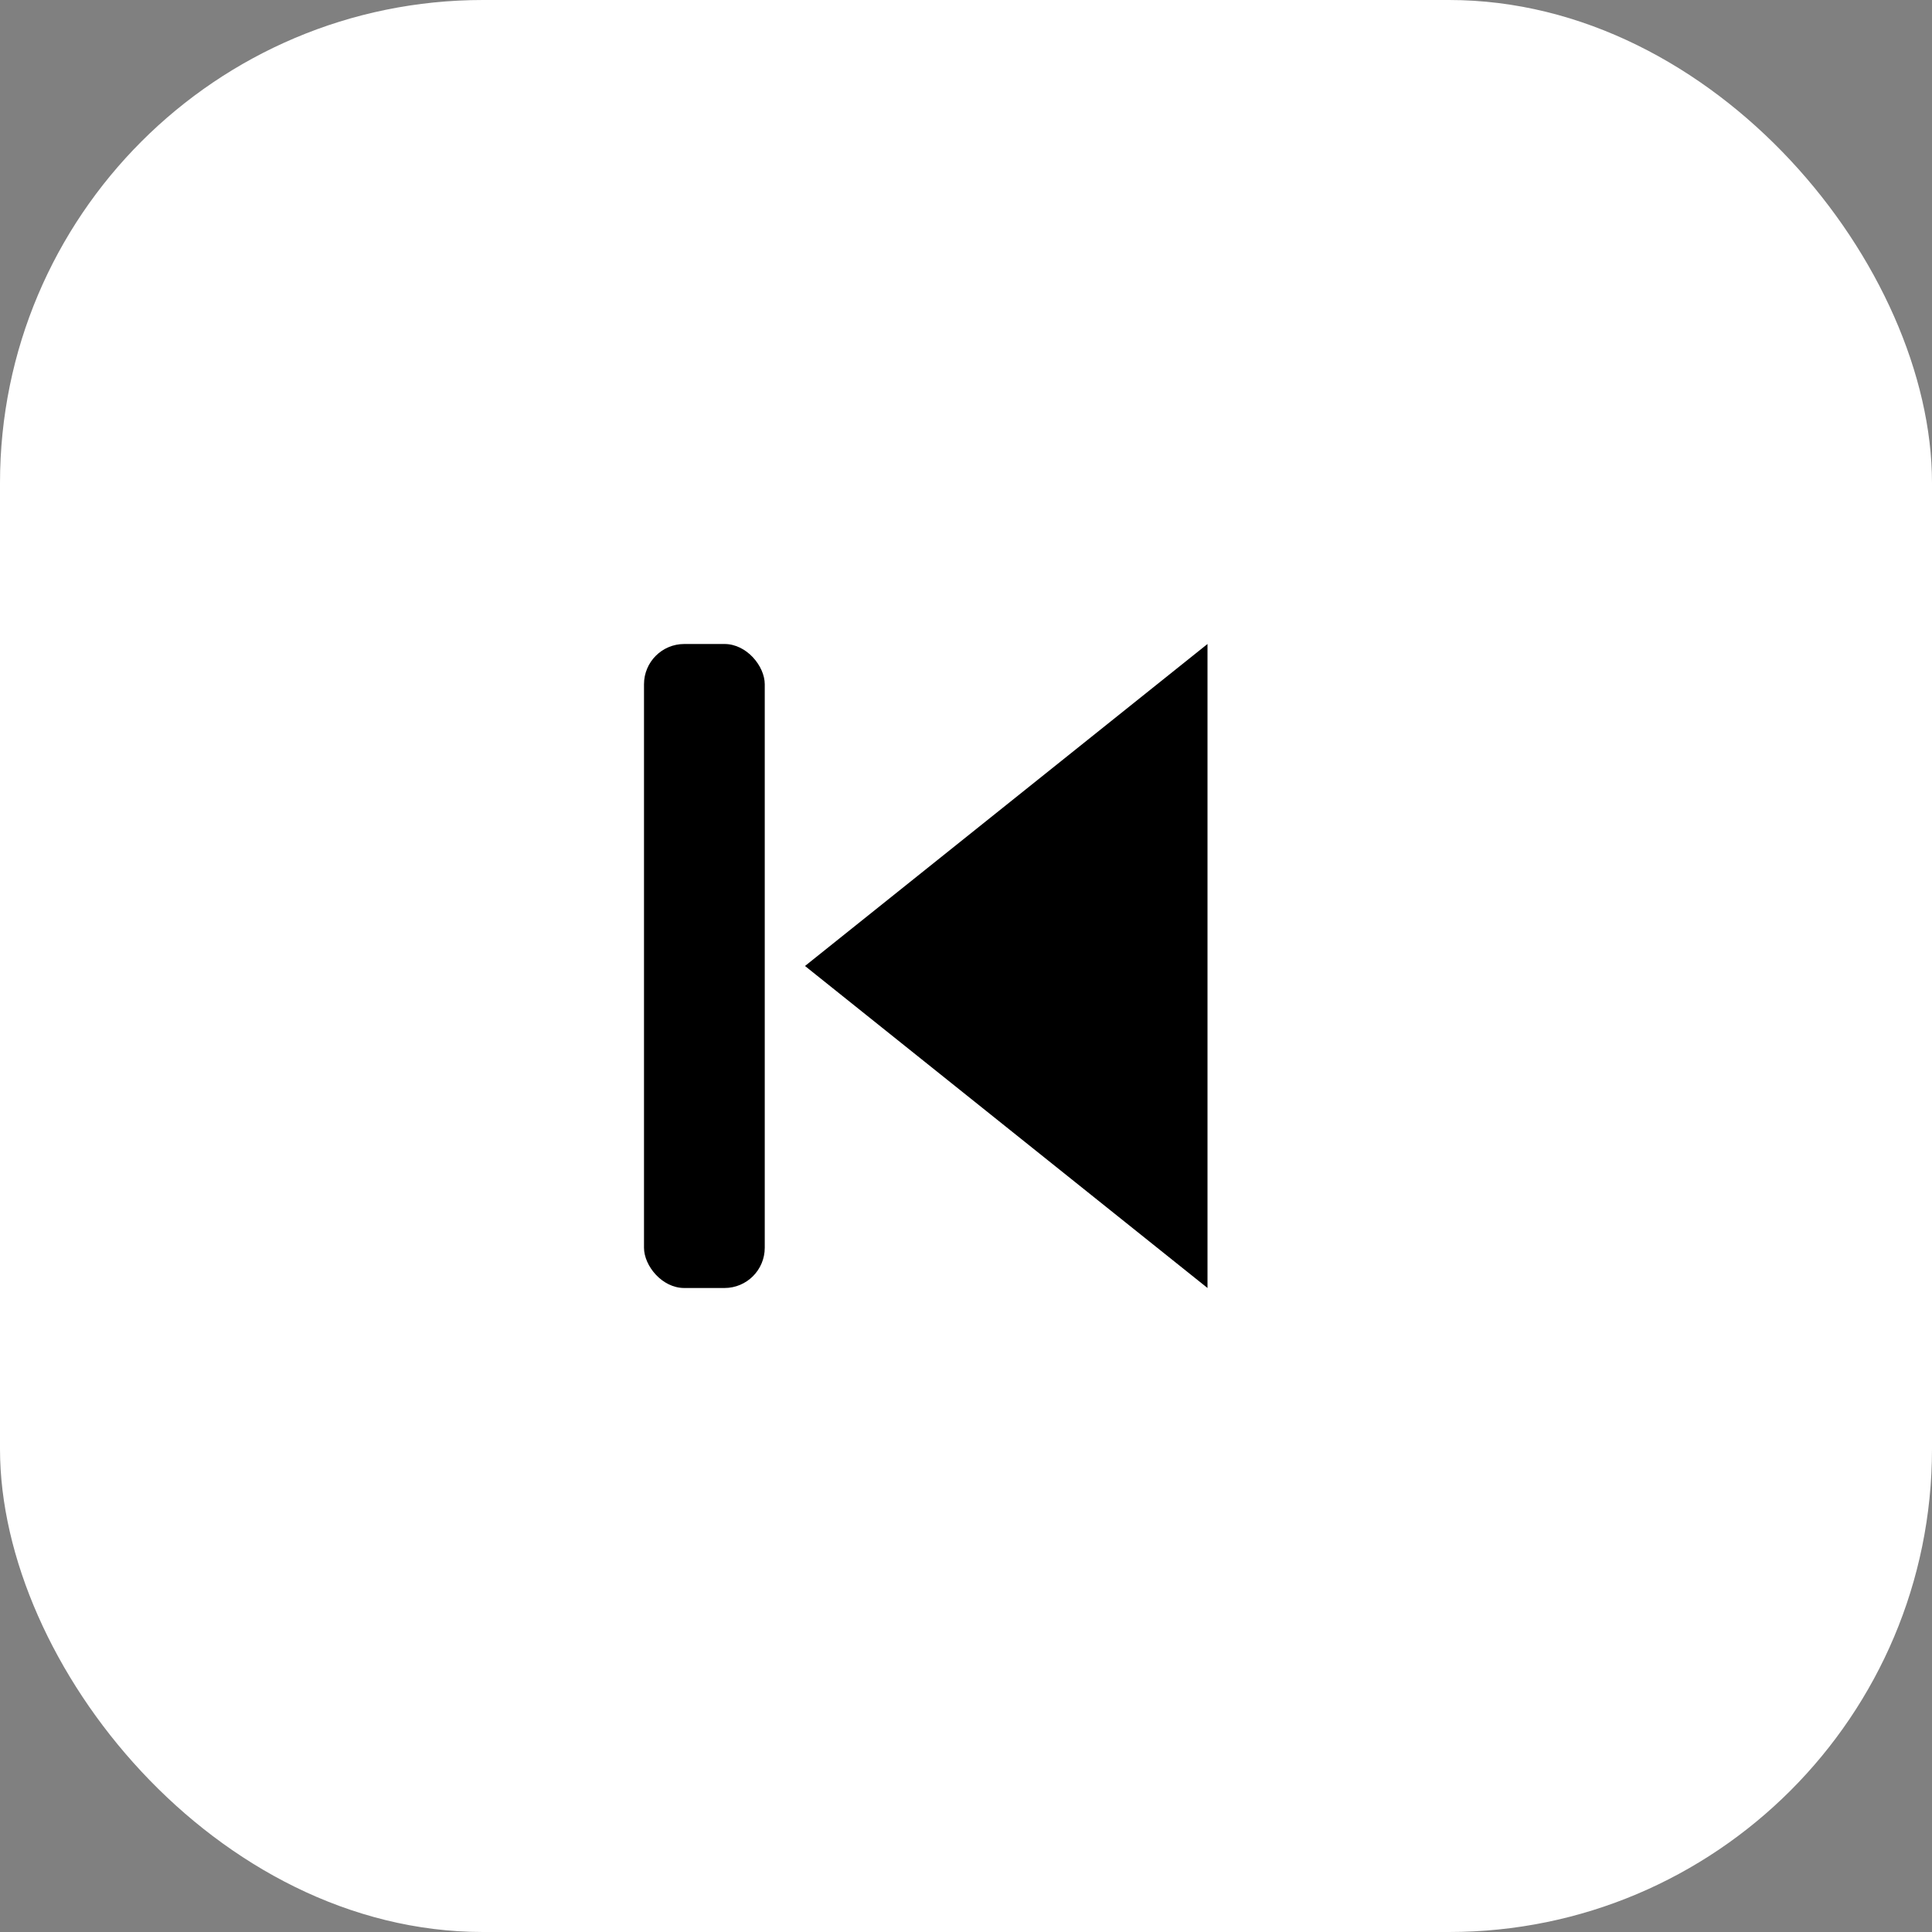 <svg width="48" height="48" viewBox="0 0 48 48" fill="none" xmlns="http://www.w3.org/2000/svg">
  <rect x="0" y="0" width="48" height="48" fill="#808080" stroke="none"/>
  <rect width="48" height="48" rx="12" fill="white"/>
  <path d="M30 16V32L20 24L30 16Z" fill="black"/>
  <rect x="16" y="16" width="3" height="16" fill="black" rx="1"/>
</svg>
